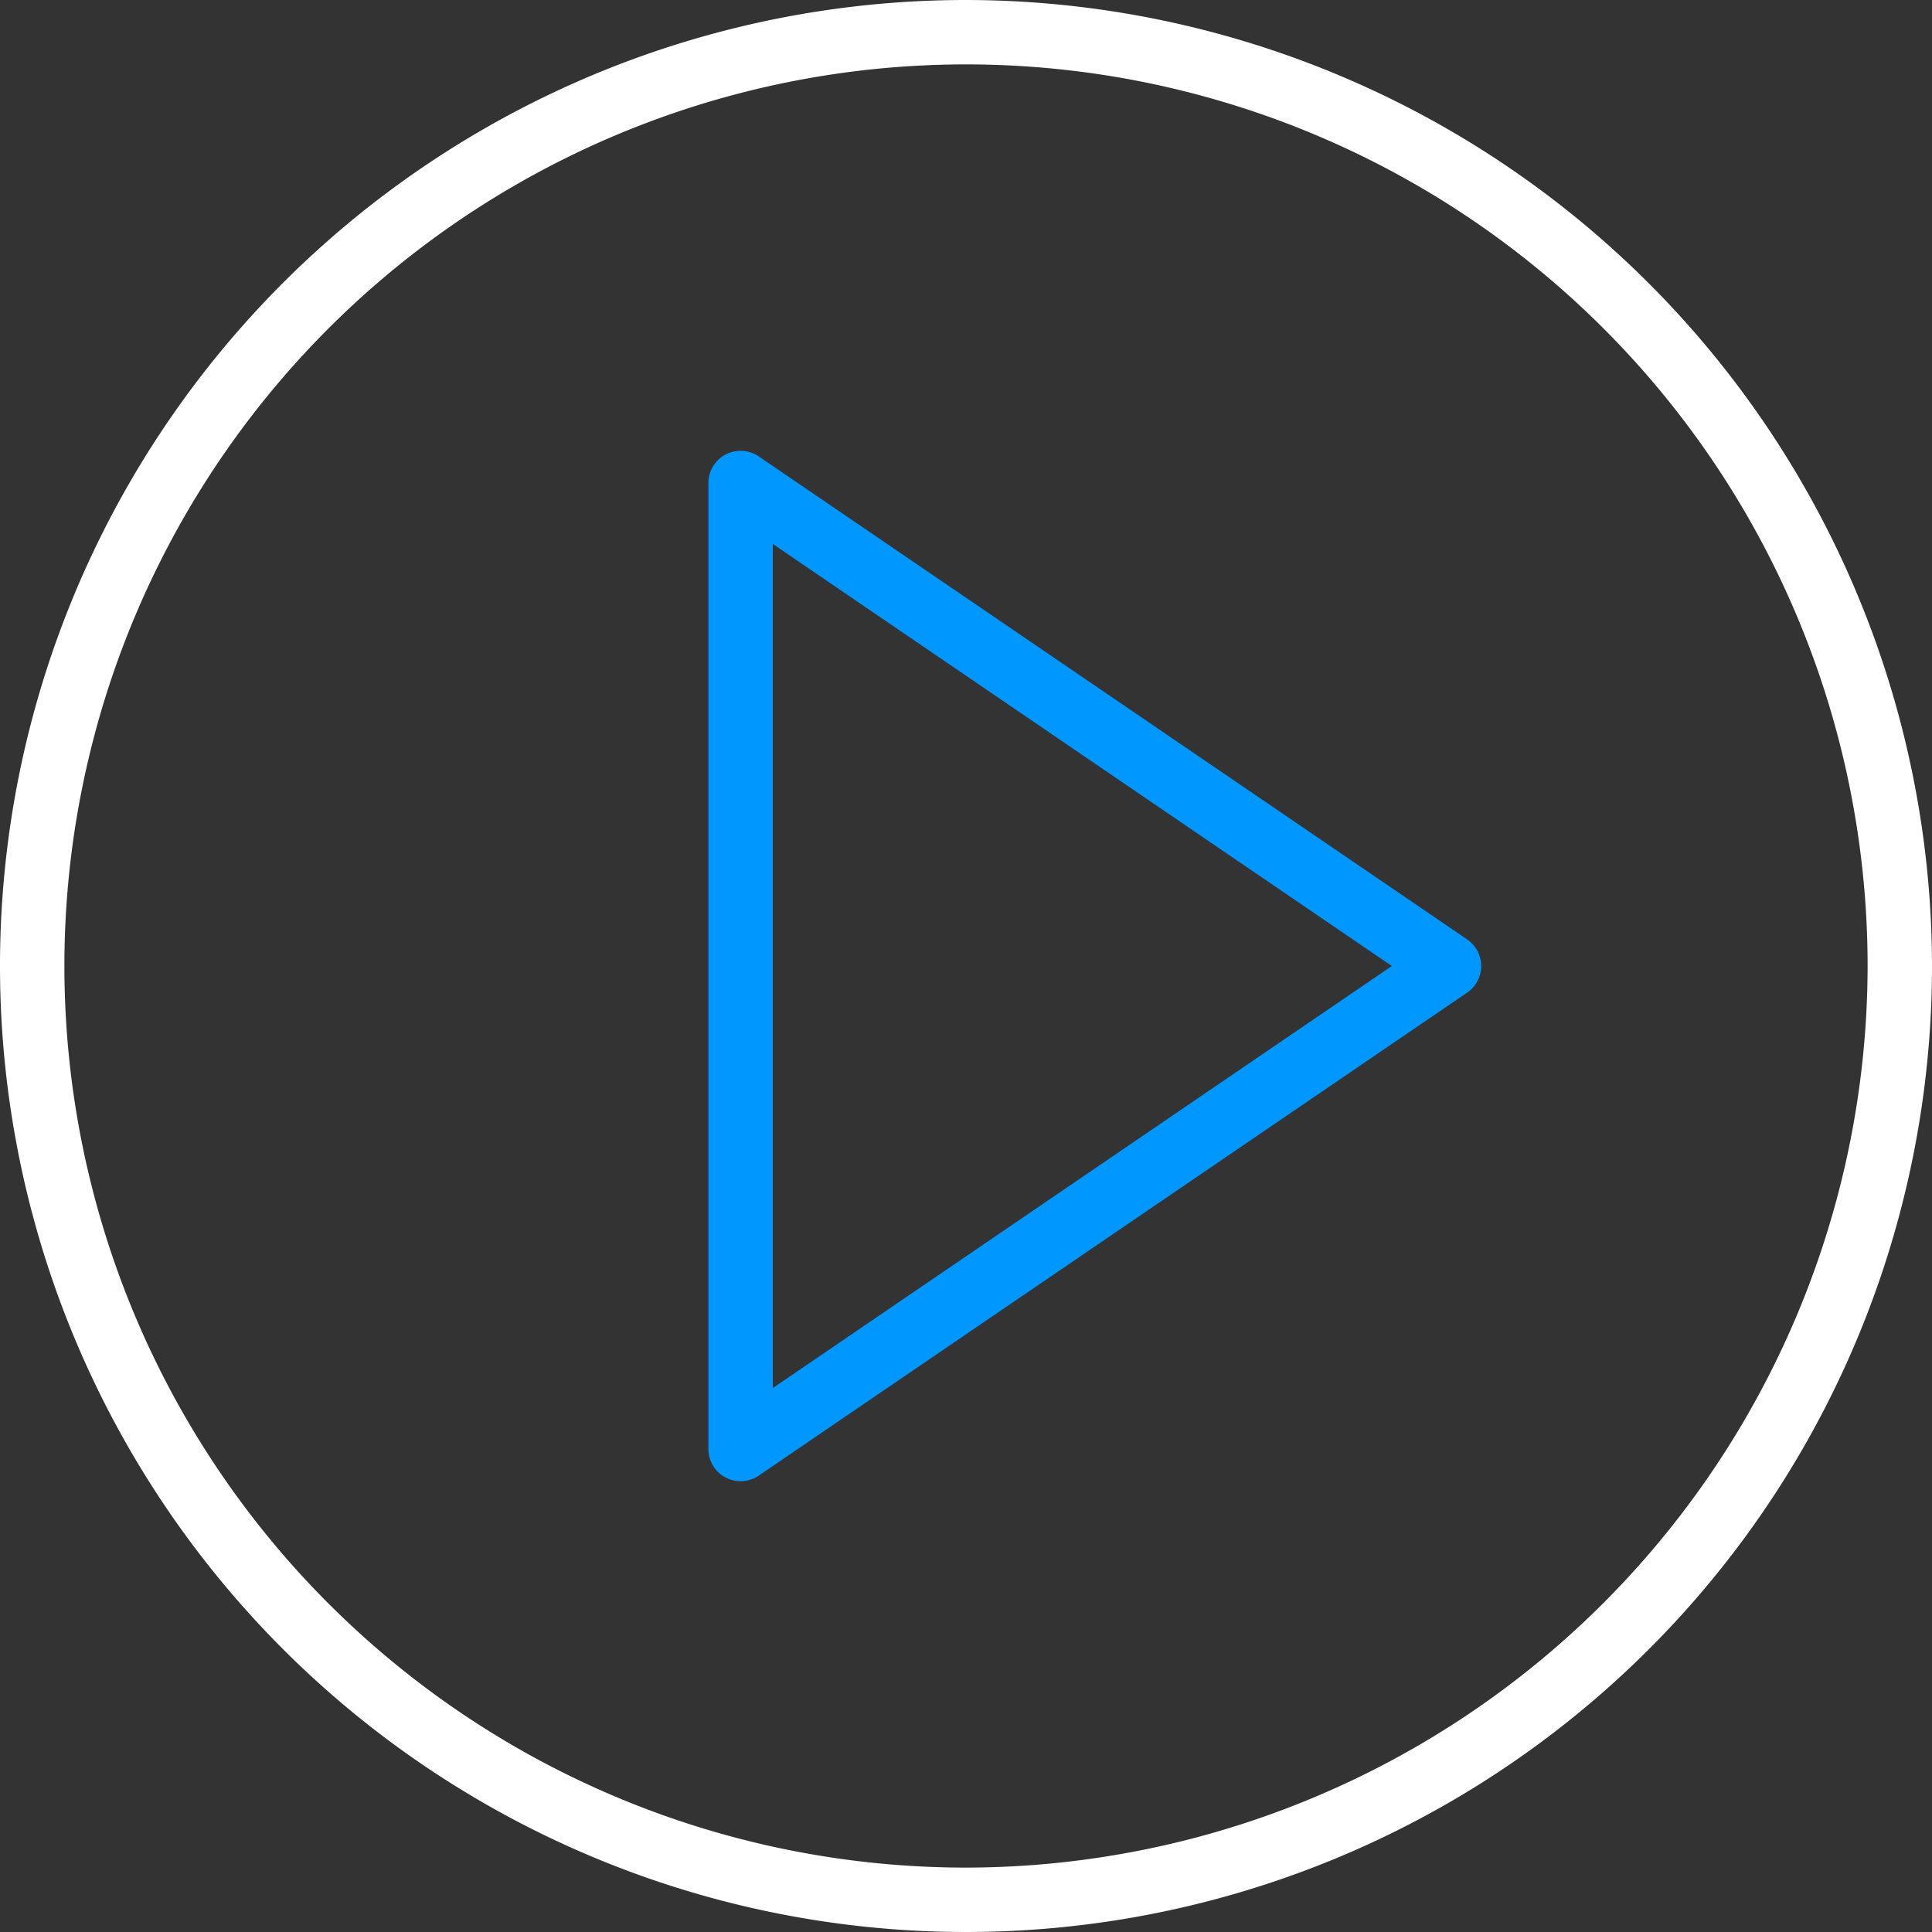 <svg id="play" xmlns="http://www.w3.org/2000/svg" width="150" height="150" viewBox="0 0 150 150">
  <rect x="0" y="0" width="150" height="150" fill="#333333" stroke="none"/>
  <path id="Path_5754" data-name="Path 5754" d="M80.908,51.934l-55-37.5A2.5,2.5,0,0,0,22,16.5v75a2.5,2.5,0,0,0,3.908,2.065l55-37.5a2.5,2.5,0,0,0,0-4.13ZM27,86.767V21.232L75.063,54Z" transform="translate(33 21.001)" fill="#0098ff"/>
  <path id="Path_5755" data-name="Path 5755" d="M75,0a75,75,0,1,0,75,75A75.085,75.085,0,0,0,75,0Zm0,145a70,70,0,1,1,70-70A70.08,70.08,0,0,1,75,145Z" fill="#fff"/>
</svg>
